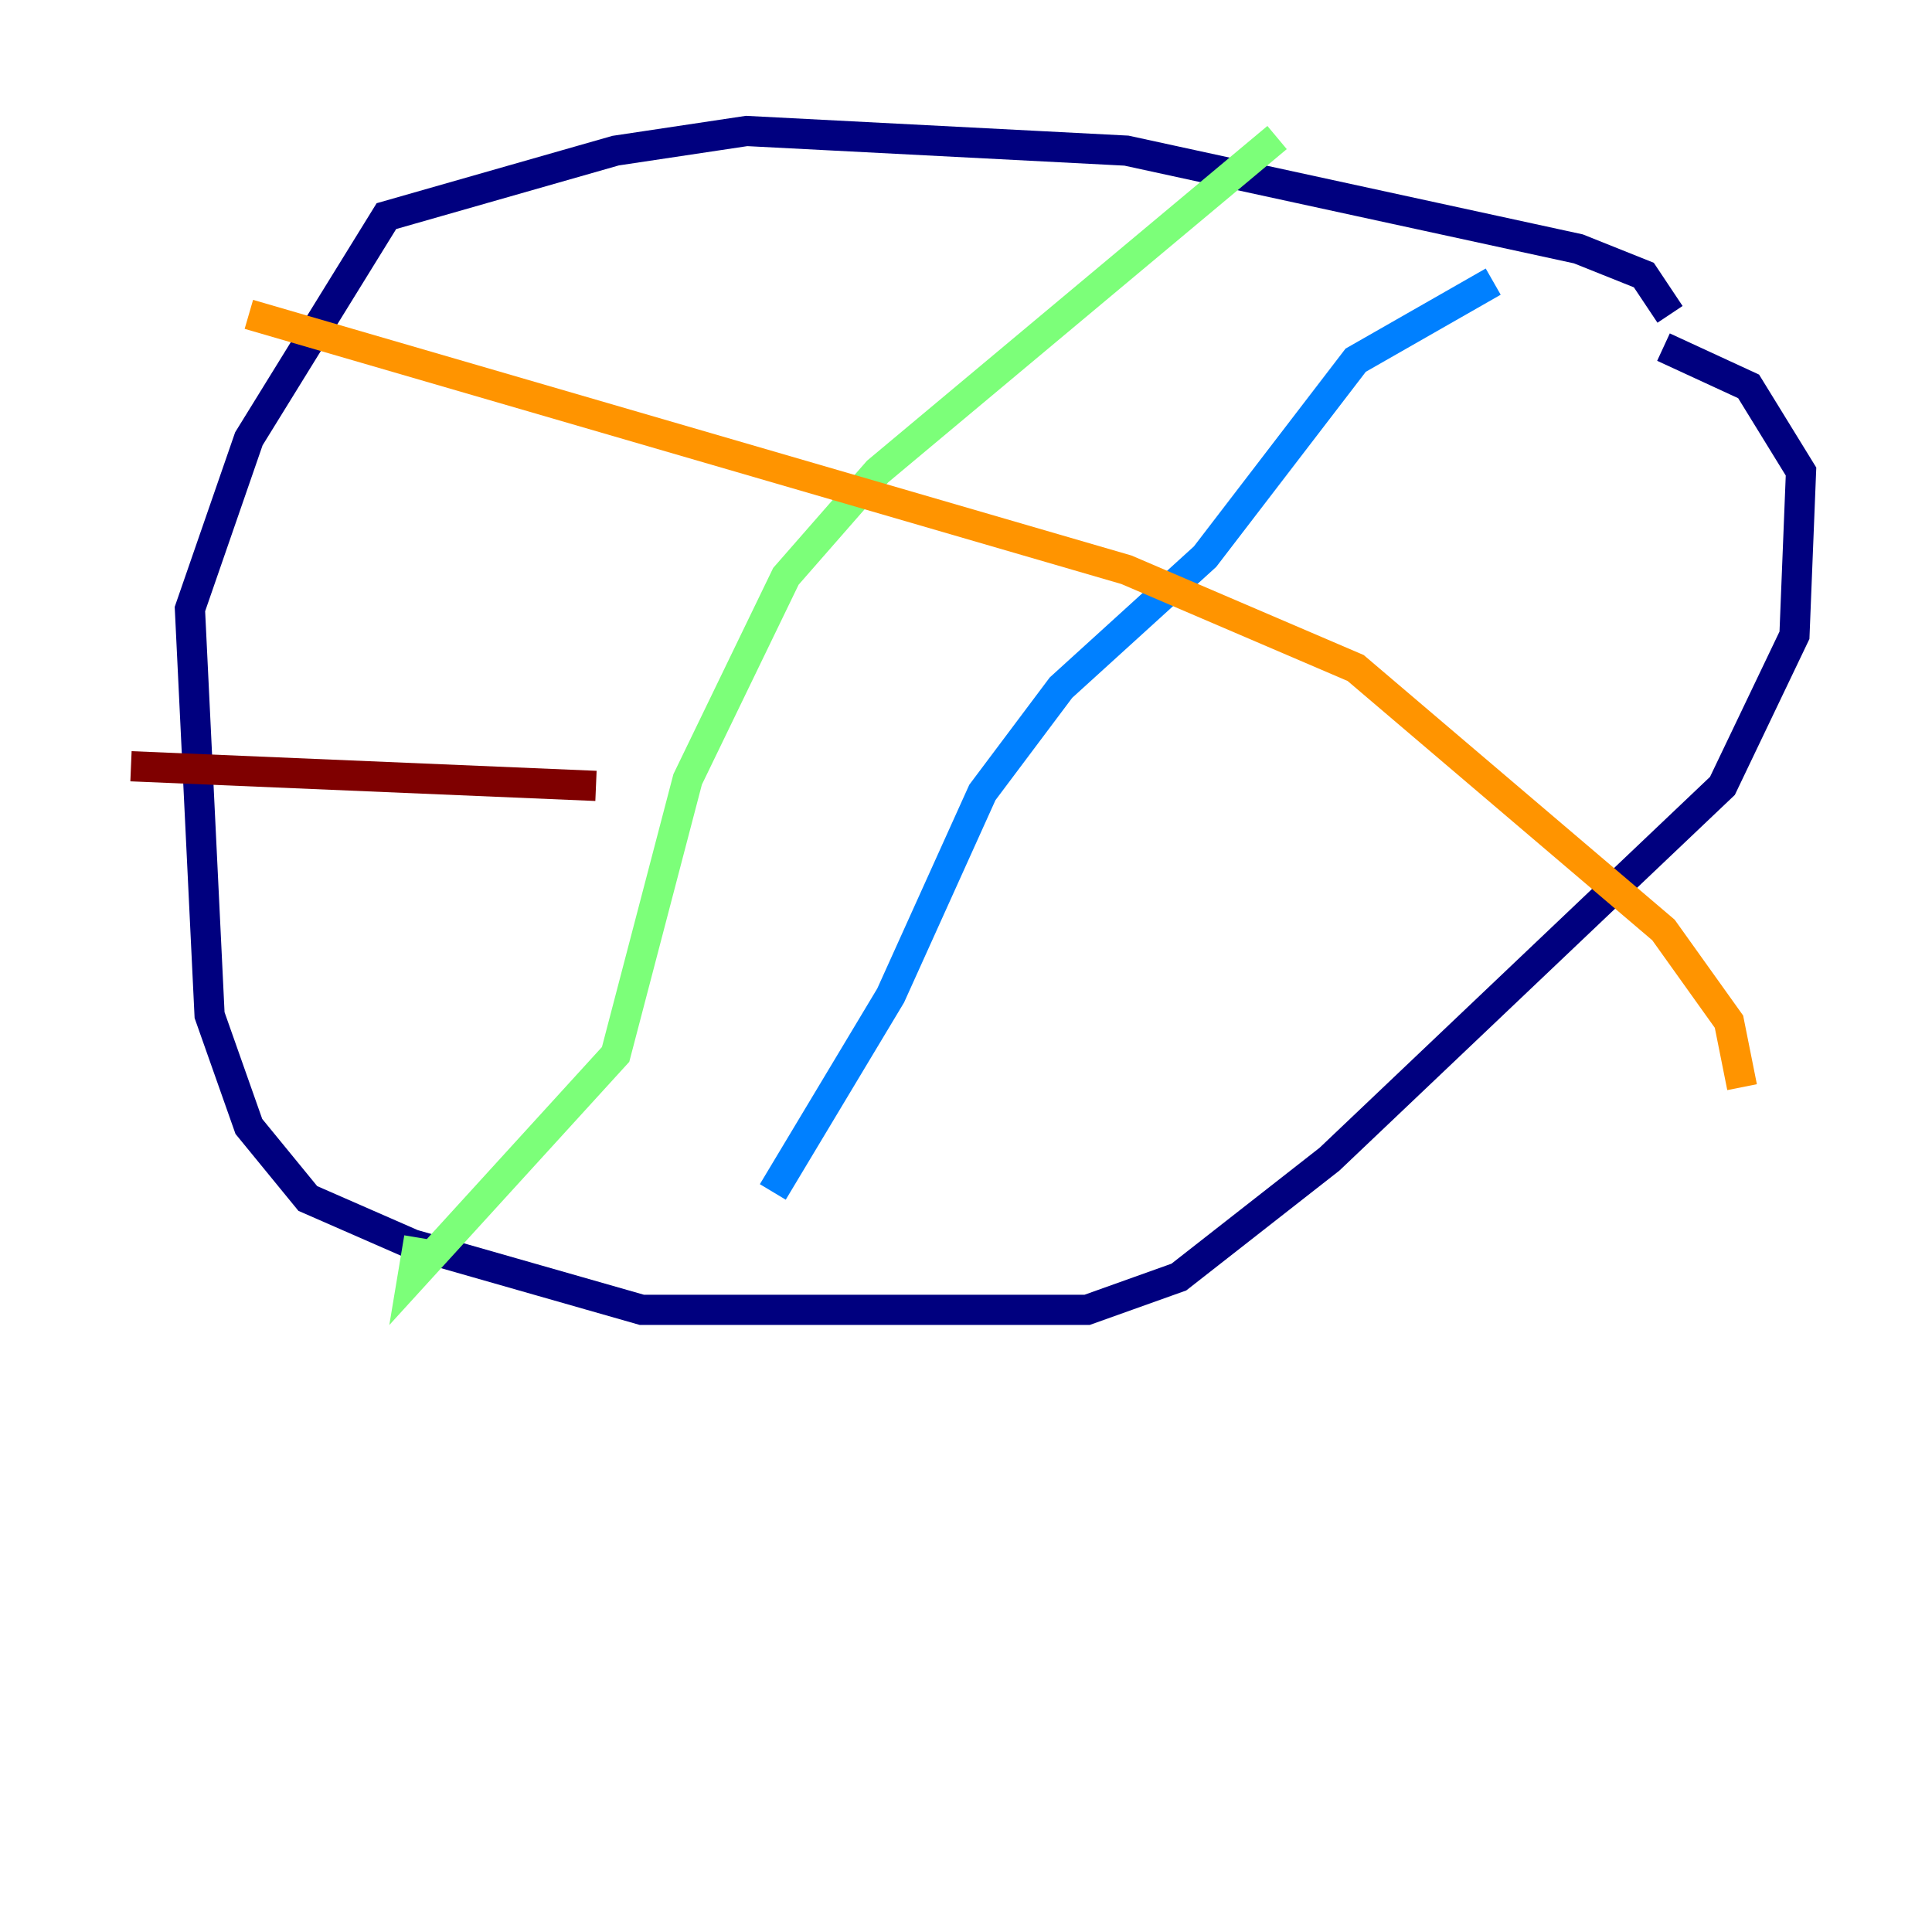 <?xml version="1.0" encoding="utf-8" ?>
<svg baseProfile="tiny" height="128" version="1.2" viewBox="0,0,128,128" width="128" xmlns="http://www.w3.org/2000/svg" xmlns:ev="http://www.w3.org/2001/xml-events" xmlns:xlink="http://www.w3.org/1999/xlink"><defs /><polyline fill="none" points="110.644,20.827 108.909,18.224 104.57,16.488 74.63,9.98 49.464,8.678 40.786,9.98 25.6,14.319 16.488,29.071 12.583,40.352 13.885,67.254 16.488,74.63 20.393,79.403 27.336,82.441 42.522,86.78 72.027,86.78 78.102,84.61 88.081,76.8 114.115,52.068 118.888,42.088 119.322,31.241 115.851,25.6 110.21,22.997" stroke="#00007f" stroke-width="2" /><polyline fill="none" points="98.929,18.658 89.817,23.864 79.837,36.881 70.291,45.559 65.085,52.502 59.01,65.953 51.2,78.969" stroke="#0080ff" stroke-width="2" /><polyline fill="none" points="84.61,9.112 58.142,31.241 52.068,38.183 45.559,51.634 40.786,69.858 27.336,84.61 27.77,82.007" stroke="#7cff79" stroke-width="2" /><polyline fill="none" points="16.488,20.827 74.63,37.749 89.817,44.258 110.21,61.614 114.549,67.688 115.417,72.027" stroke="#ff9400" stroke-width="2" /><polyline fill="none" points="8.678,50.766 39.485,52.068" stroke="#7f0000" stroke-width="2" /></svg>